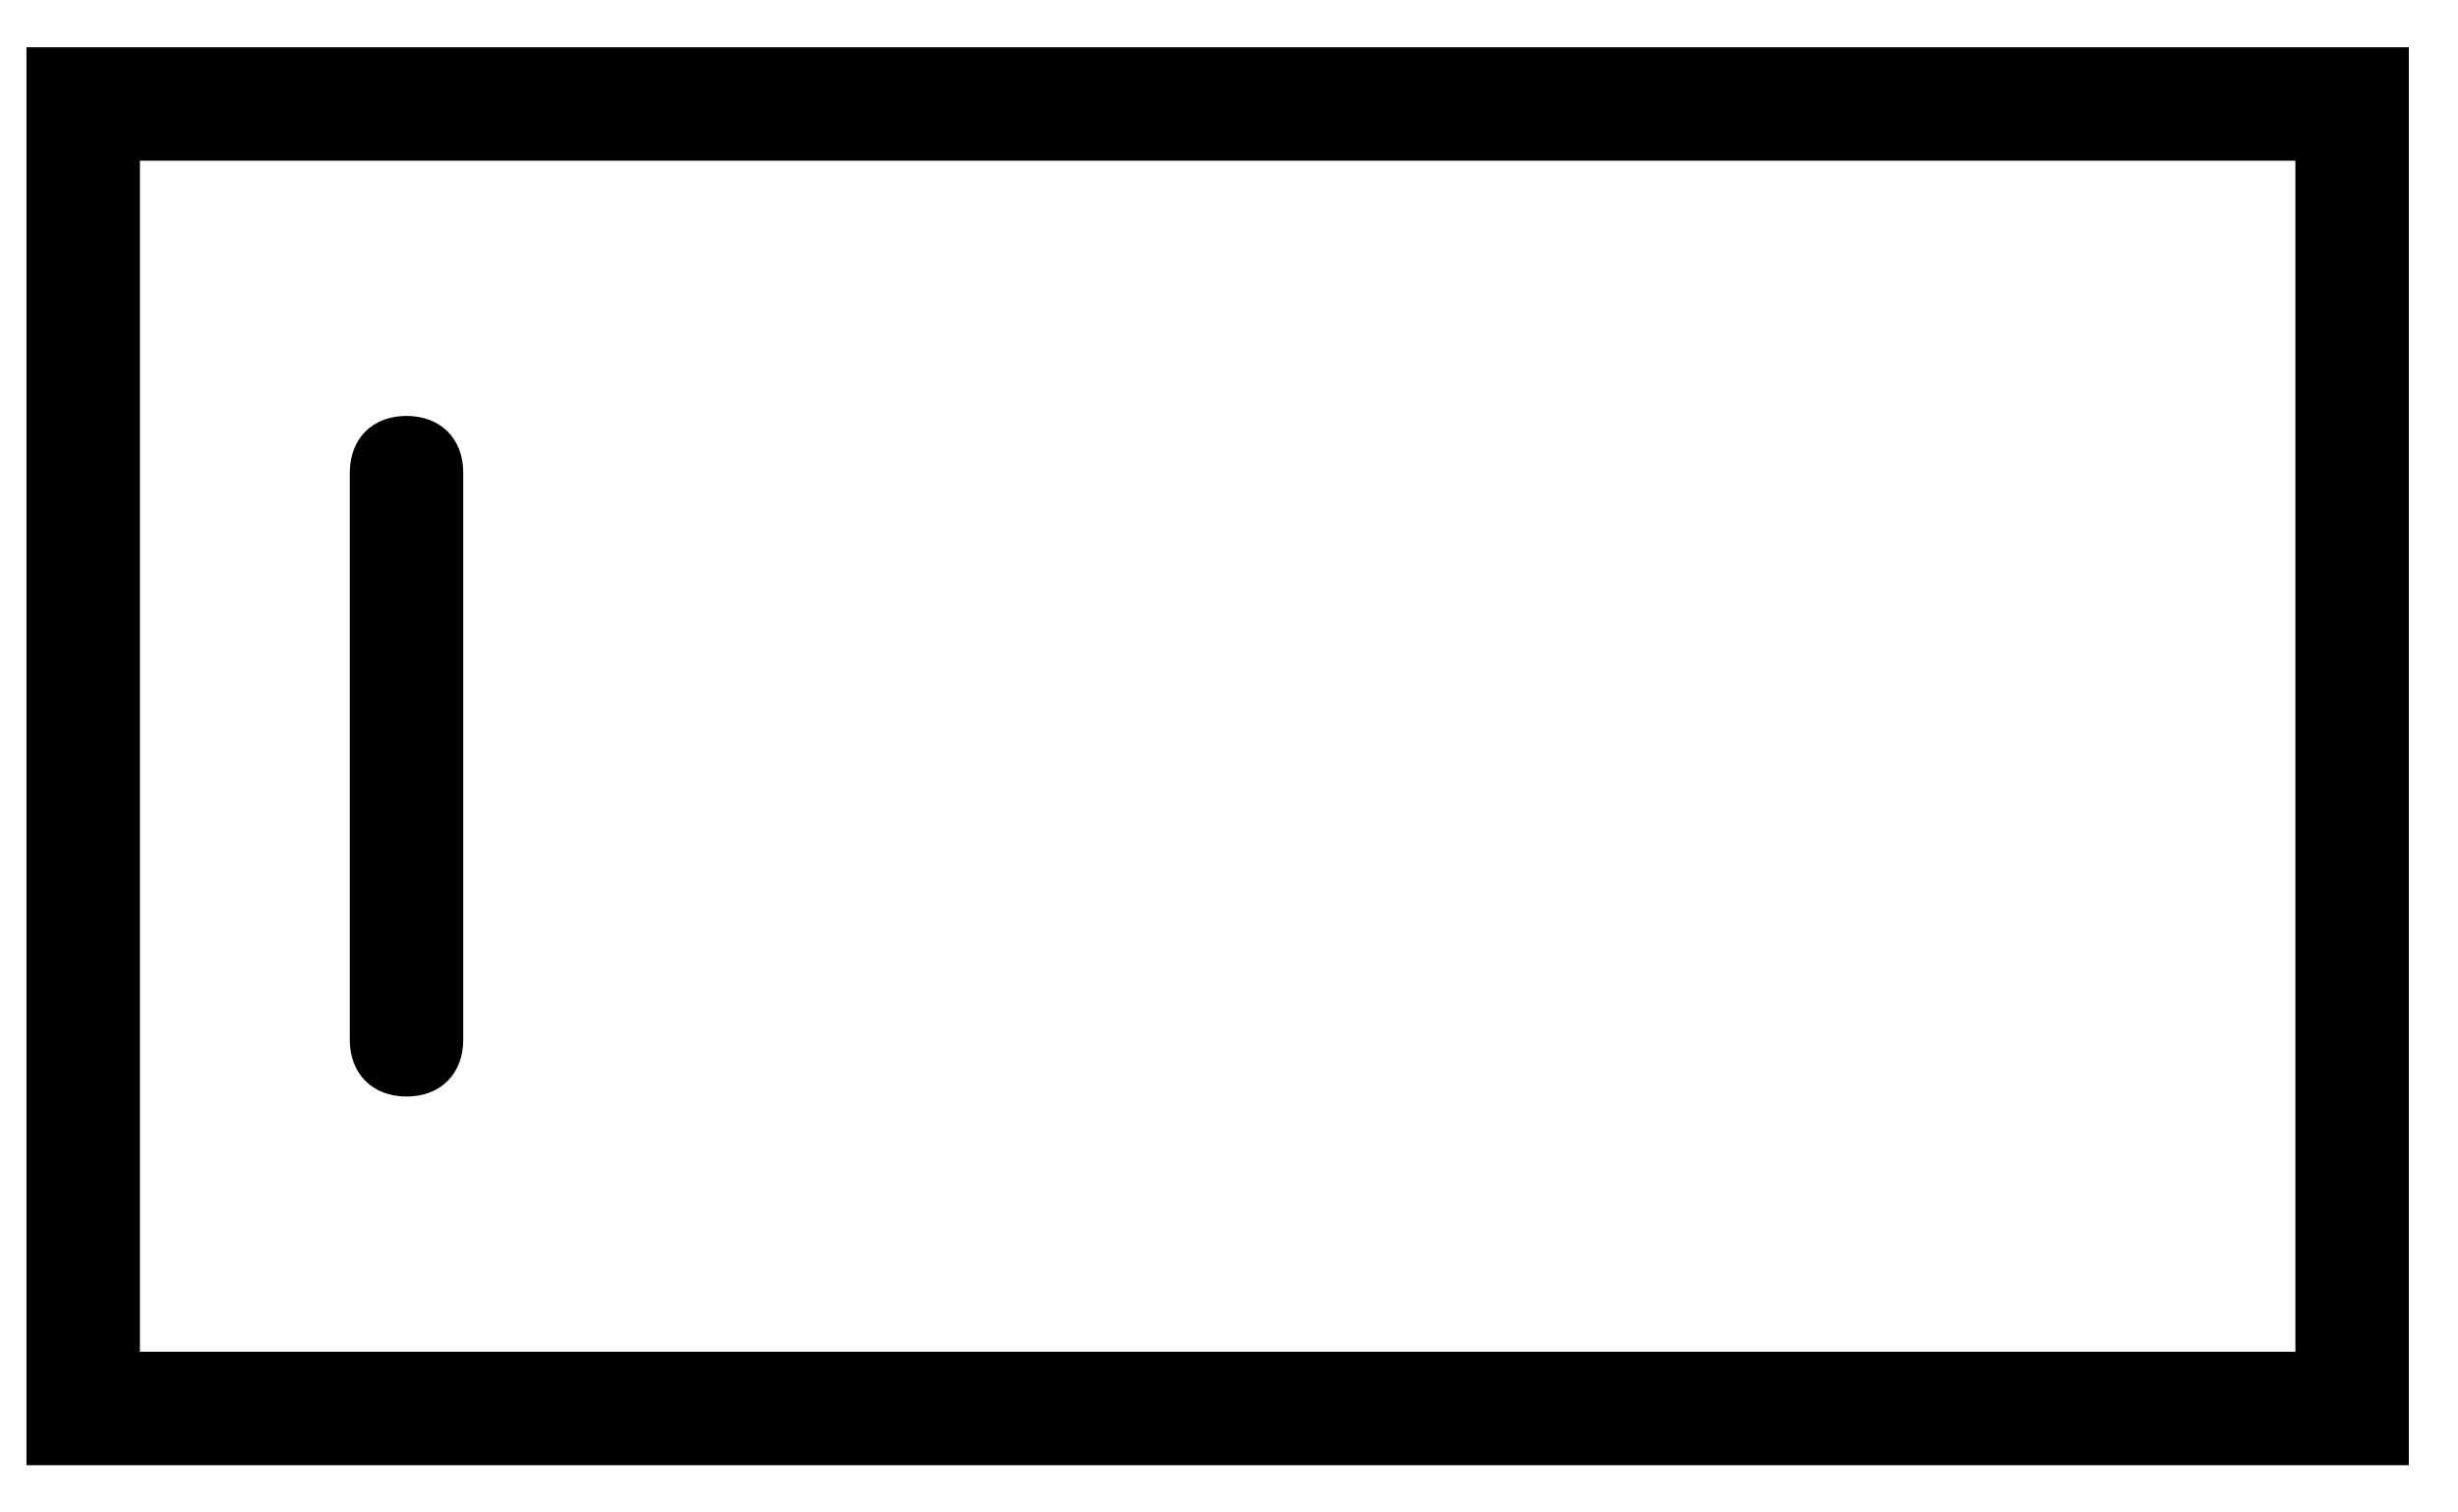 <?xml version="1.0" standalone="no"?><!DOCTYPE svg PUBLIC "-//W3C//DTD SVG 1.1//EN" "http://www.w3.org/Graphics/SVG/1.1/DTD/svg11.dtd"><svg t="1591929331353" class="icon" viewBox="0 0 1664 1024" version="1.1" xmlns="http://www.w3.org/2000/svg" p-id="2605" xmlns:xlink="http://www.w3.org/1999/xlink" width="26" height="16"><defs><style type="text/css"></style></defs><path d="M94.72 915.2h1459.2V108.8H94.72v806.4zM17.92 32h1612.8v960H17.92V32zM236.8 320v384c0 23.04 15.36 38.4 38.4 38.4s38.4-15.36 38.4-38.4V320c0-23.04-15.36-38.4-38.4-38.4s-38.4 15.36-38.4 38.4z" p-id="2606"></path></svg>